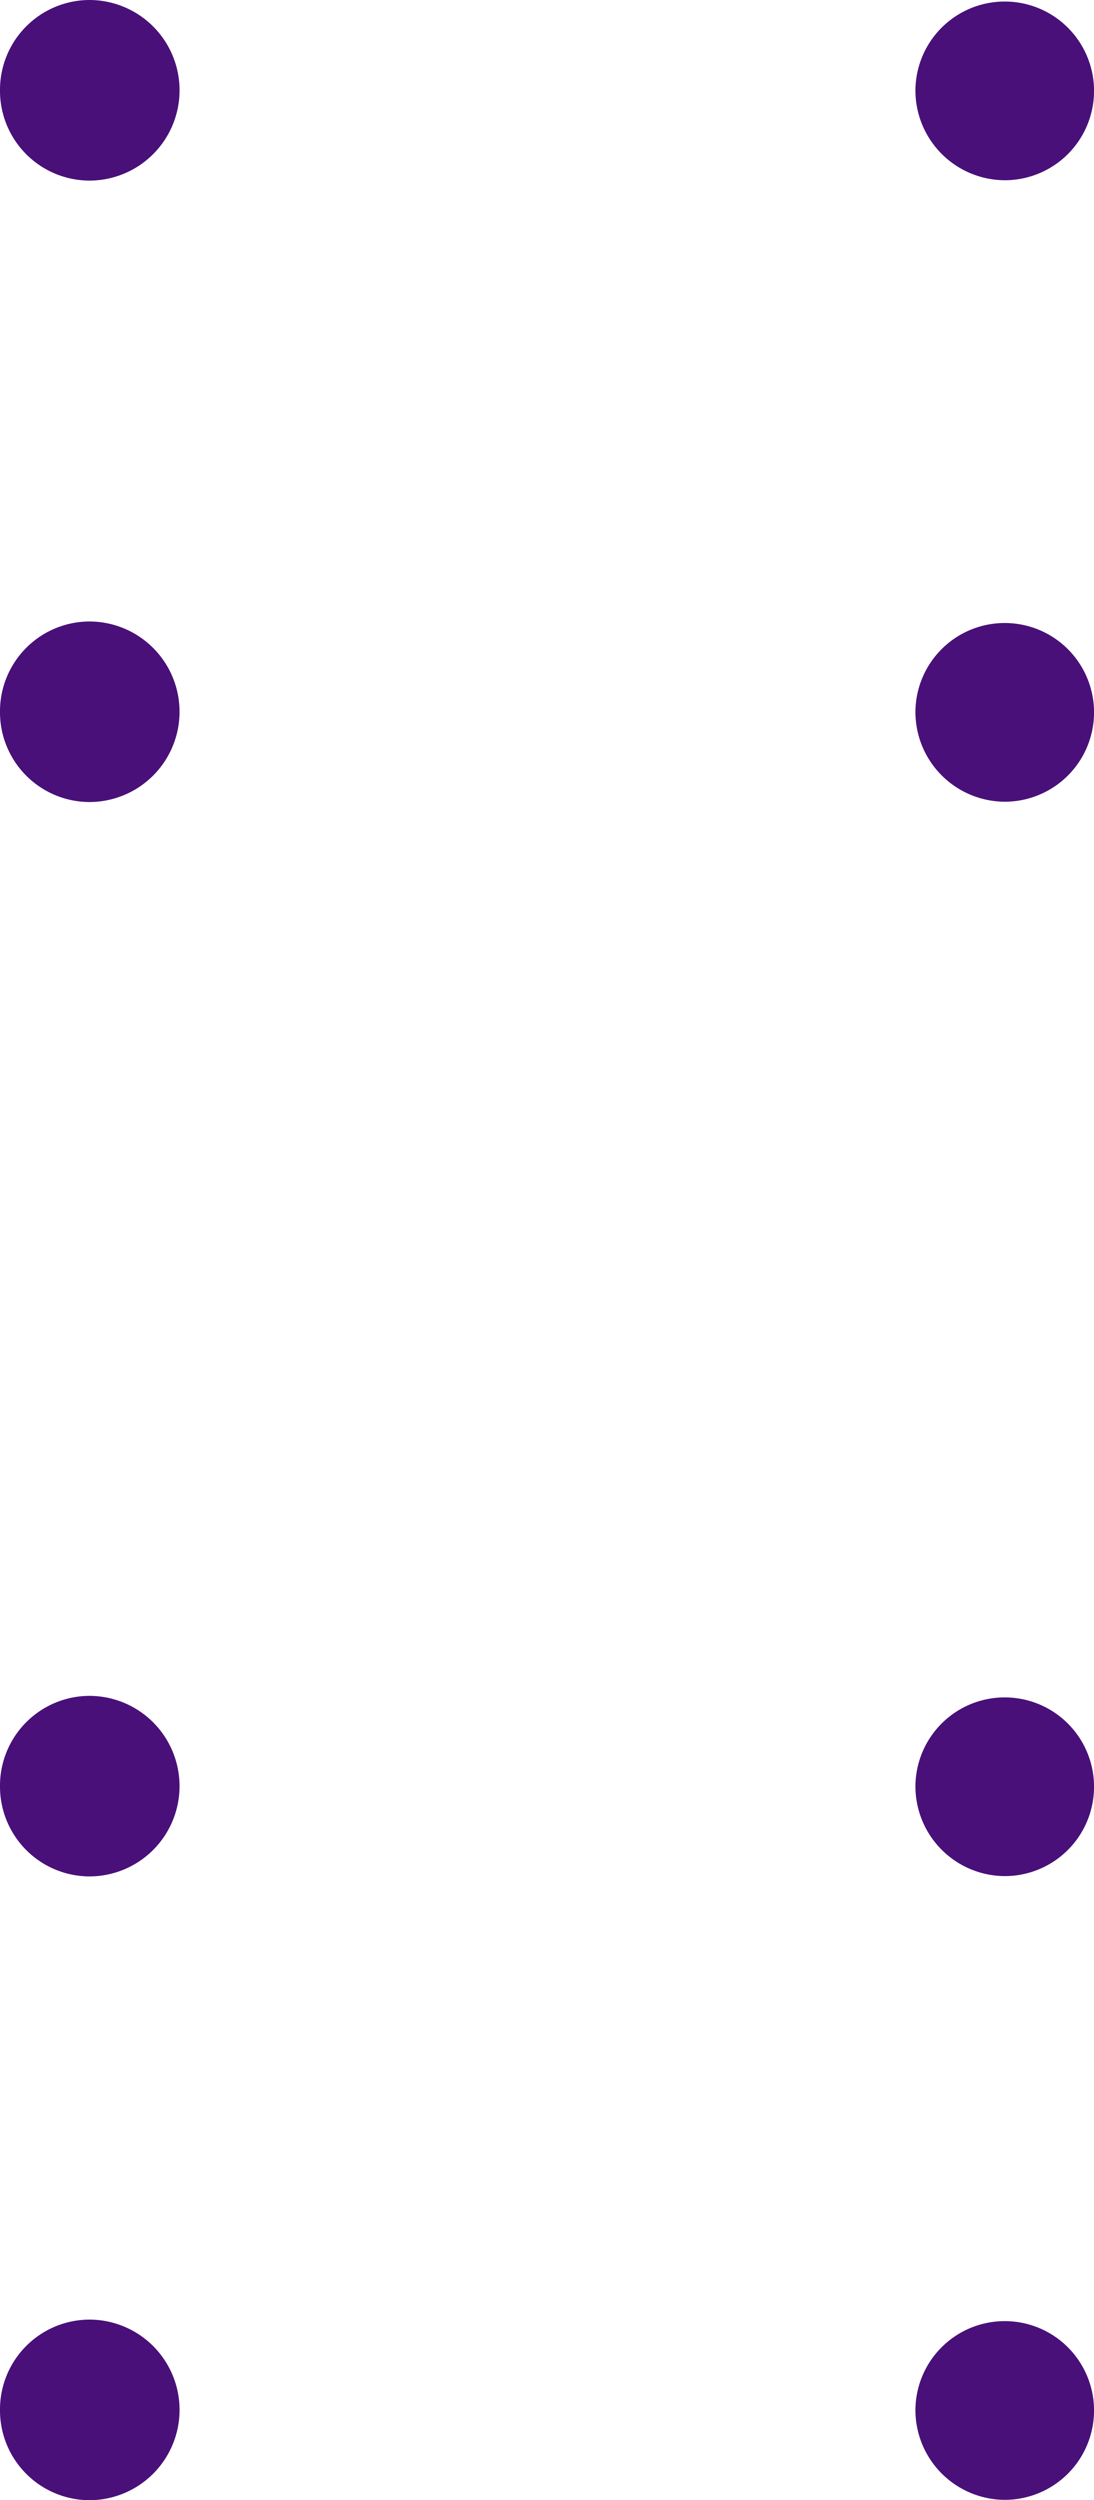 <svg xmlns="http://www.w3.org/2000/svg" width="24.291" height="55.481" viewBox="0 0 24.291 55.481">
  <path id="Dots" d="M20.326,63.477a1.983,1.983,0,1,1,1.983,2A1.993,1.993,0,0,1,20.326,63.477ZM0,63.477a1.993,1.993,0,0,1,1.983-2,2,2,0,0,1,0,4.008A1.993,1.993,0,0,1,0,63.477ZM20.326,49.635a1.983,1.983,0,1,1,1.983,2A1.993,1.993,0,0,1,20.326,49.635ZM0,49.635a1.993,1.993,0,0,1,1.983-2,2,2,0,0,1,0,4.007A1.993,1.993,0,0,1,0,49.635ZM20.326,25.792a1.983,1.983,0,1,1,1.983,2A1.993,1.993,0,0,1,20.326,25.792ZM0,25.792a1.993,1.993,0,0,1,1.983-2,2,2,0,0,1,0,4.007A1.993,1.993,0,0,1,0,25.792ZM20.326,12a1.983,1.983,0,1,1,1.983,2A1.993,1.993,0,0,1,20.326,12ZM0,12a1.993,1.993,0,0,1,1.983-2,2,2,0,0,1,0,4.008A1.993,1.993,0,0,1,0,12Z" transform="translate(0 -10)" fill="#491079"/>
</svg>

